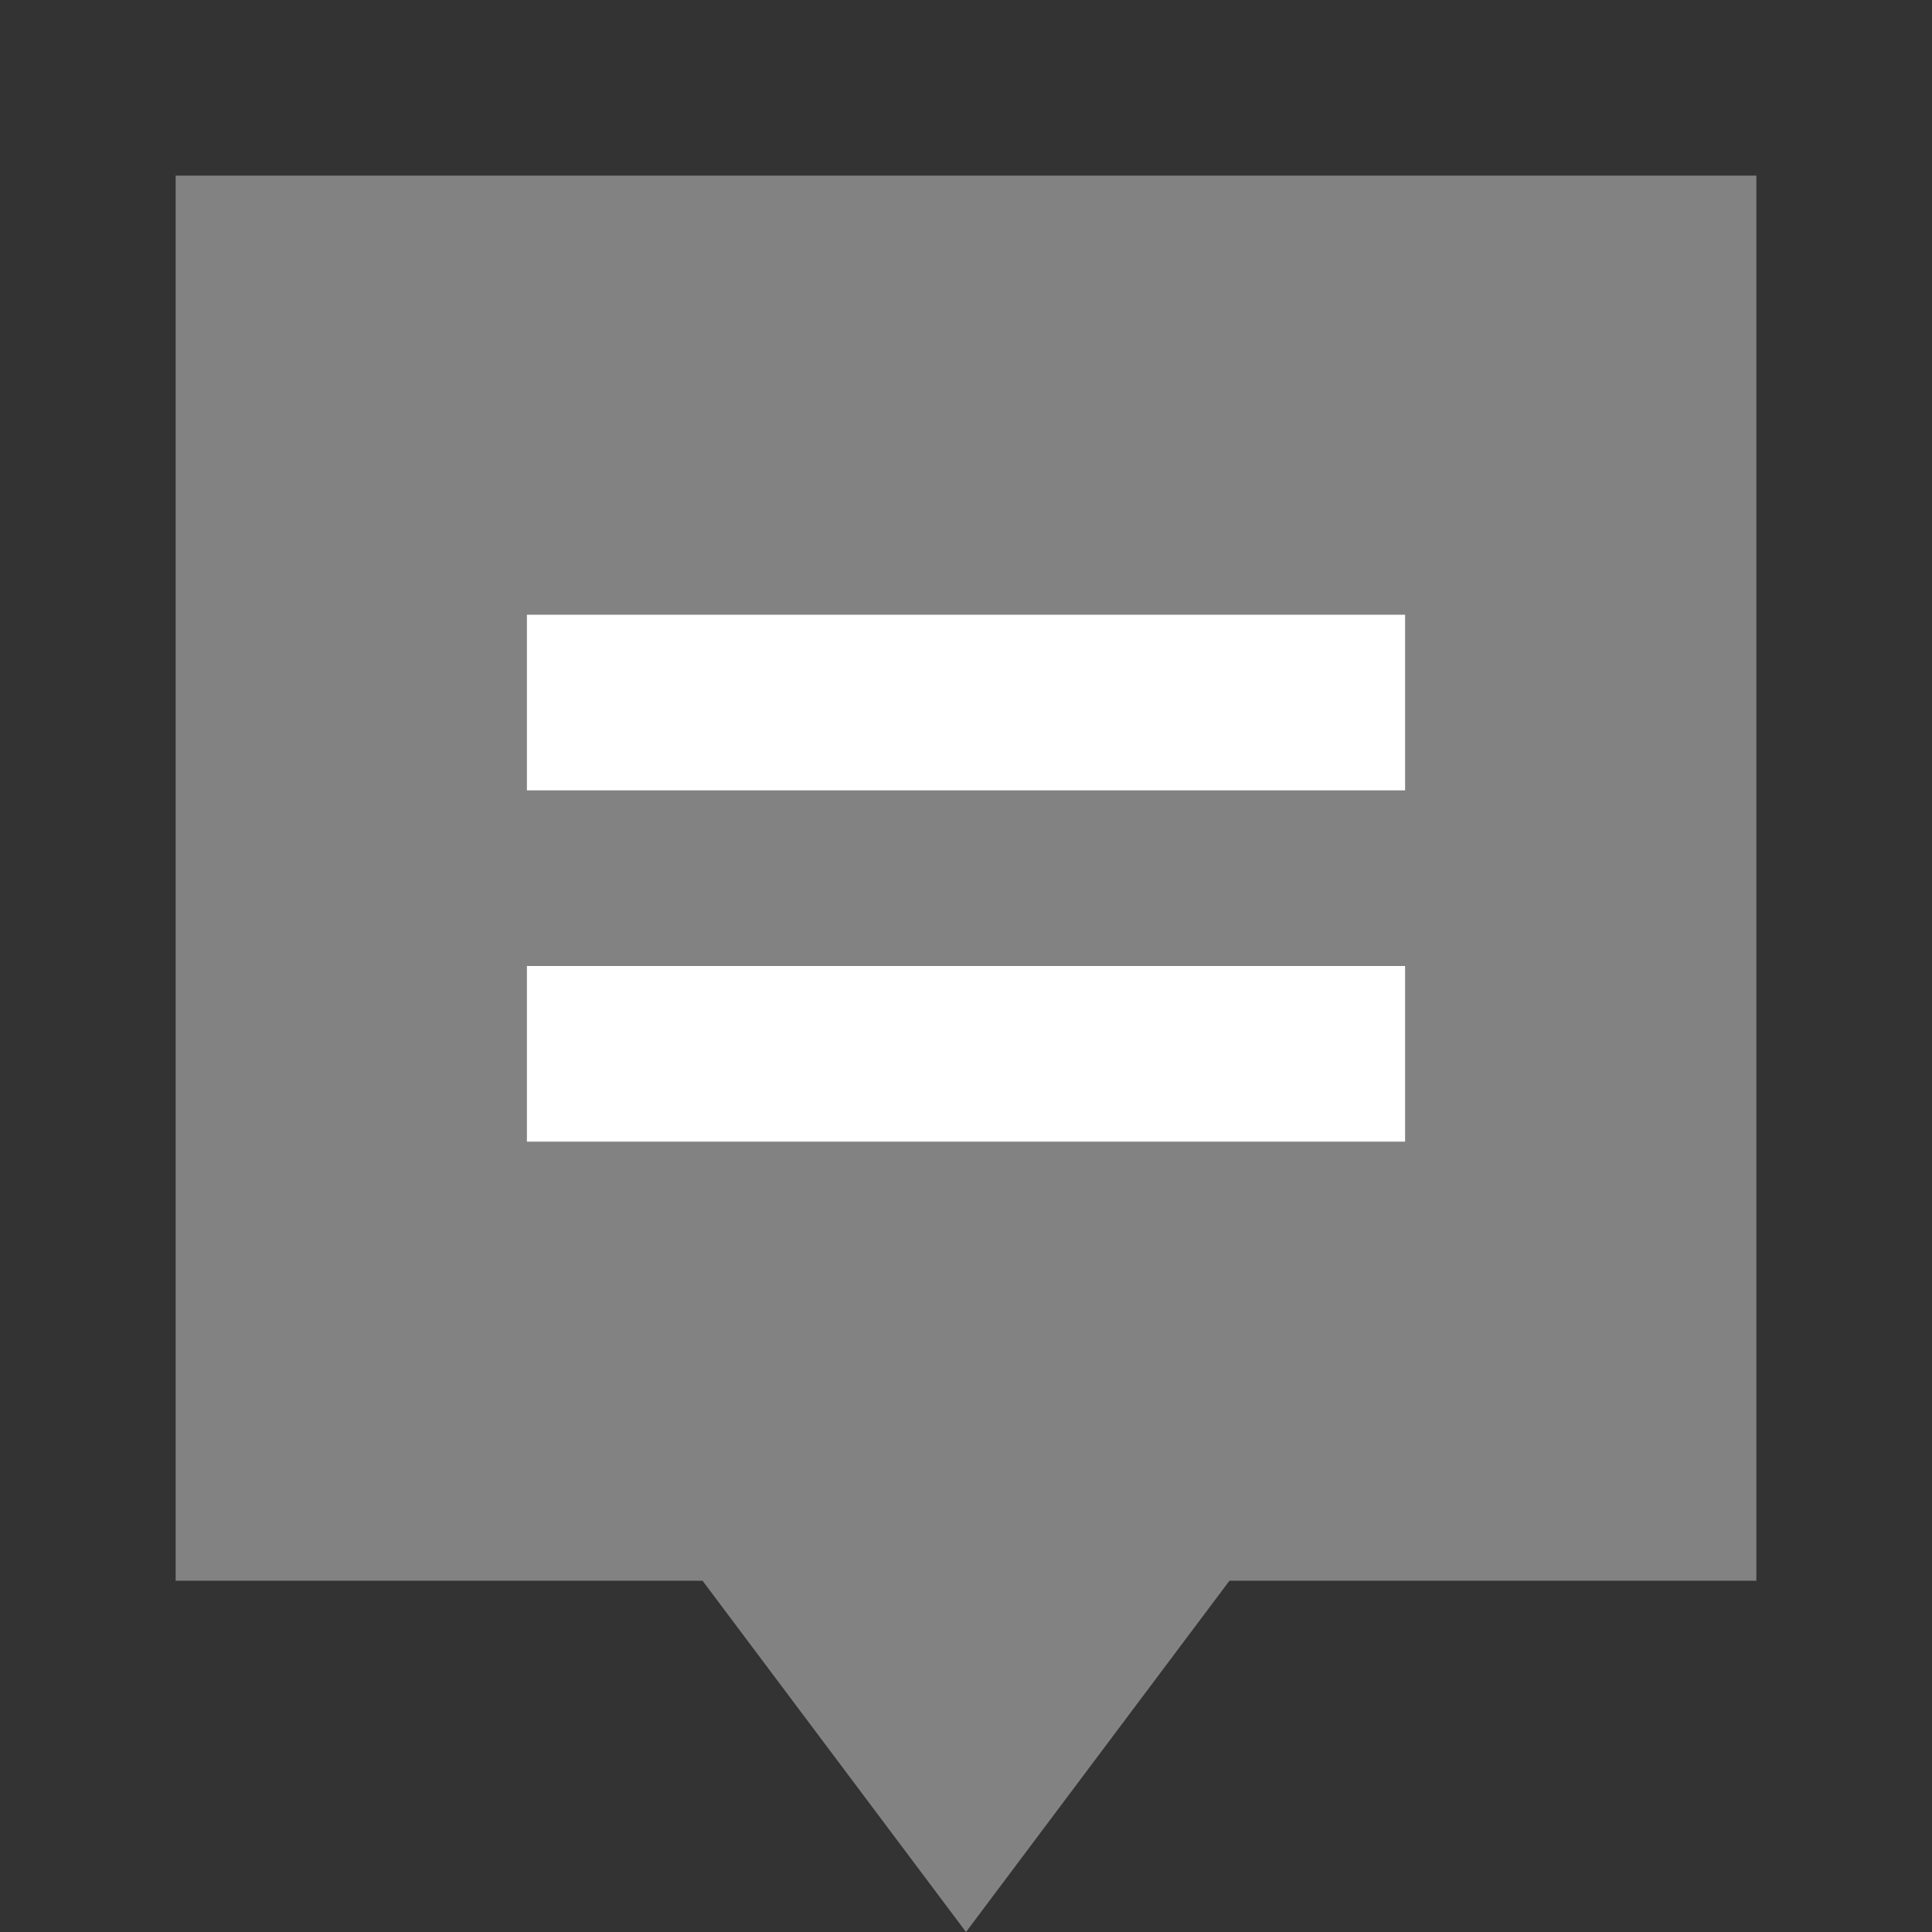 <svg width="22" height="22" xmlns="http://www.w3.org/2000/svg"><rect width="100%" height="100%" fill="#333333" stroke="none"/><g fill="none" fill-rule="evenodd"><path d="M11 22l-3-4H2V2h18v16h-6l-3 4z" fill="#828282"/><path fill="#FFF" d="M6 7h10v2H6zM6 11h10v2H6z"/></g></svg>